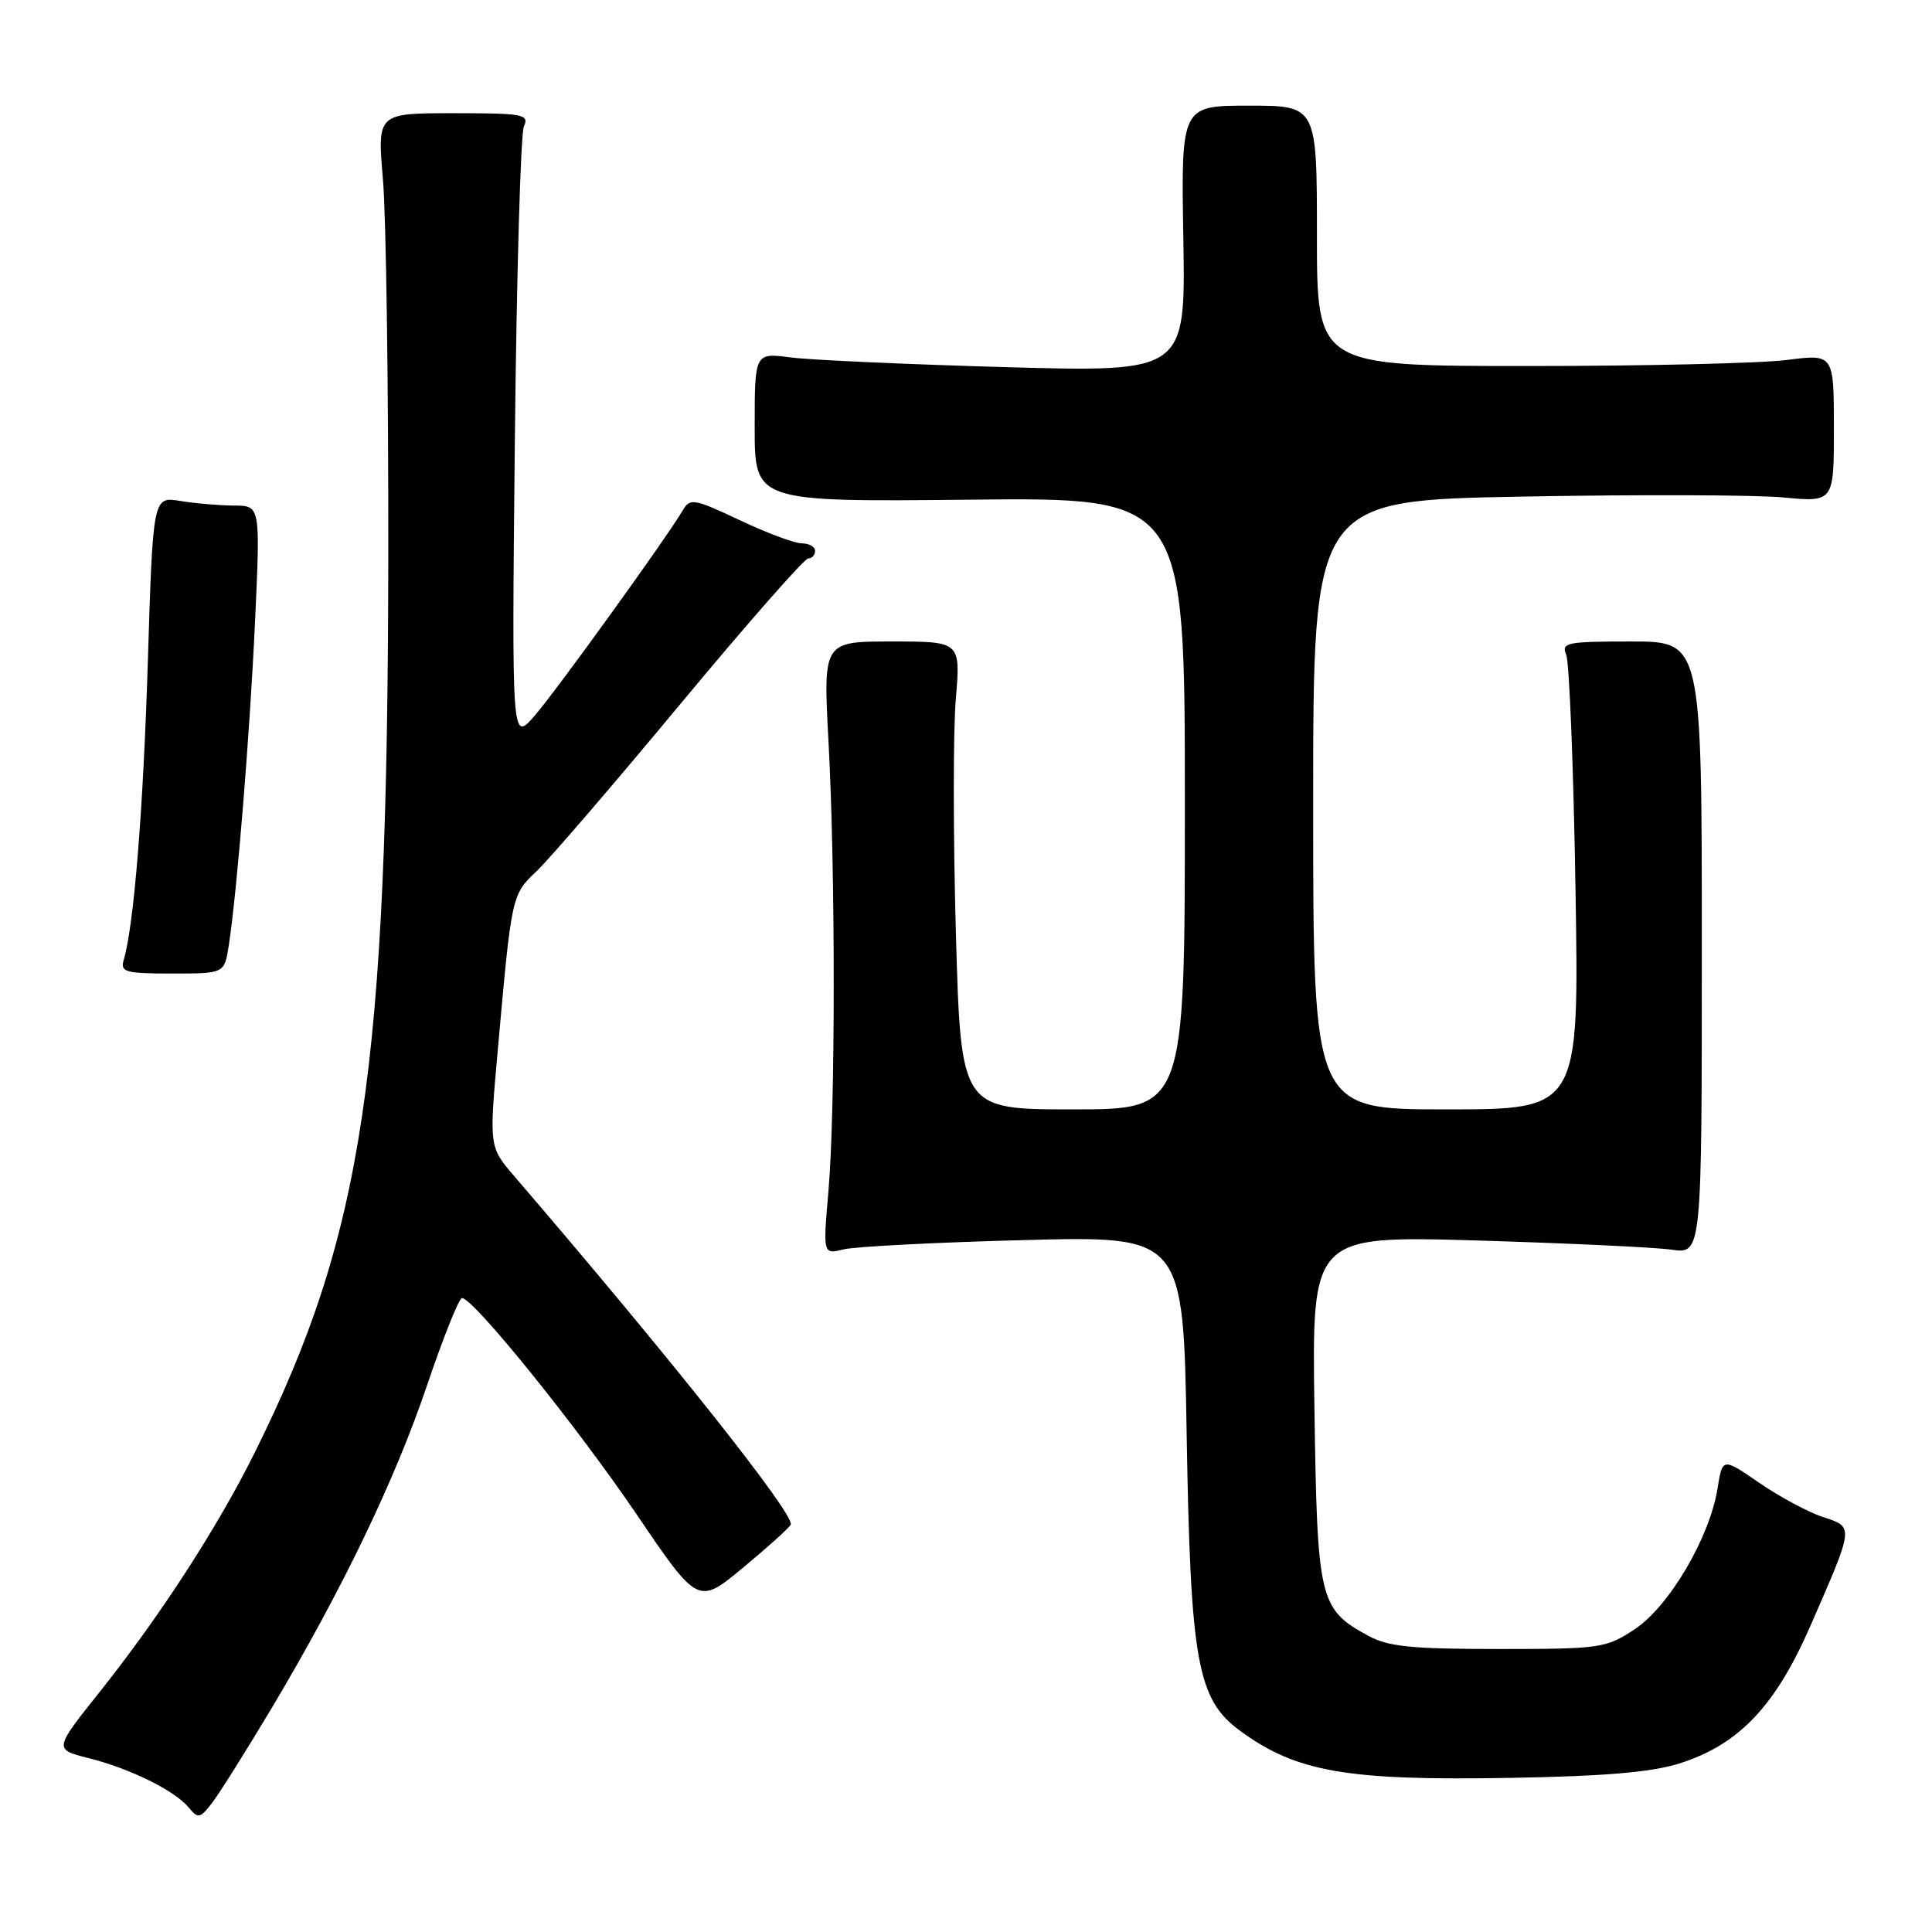 <?xml version="1.0" encoding="UTF-8" standalone="no"?>
<!DOCTYPE svg PUBLIC "-//W3C//DTD SVG 1.1//EN" "http://www.w3.org/Graphics/SVG/1.1/DTD/svg11.dtd" >
<svg xmlns="http://www.w3.org/2000/svg" xmlns:xlink="http://www.w3.org/1999/xlink" version="1.1" viewBox="0 0 256 256">
 <g >
 <path fill="currentColor"
d=" M 35.91 226.48 C 45.29 210.76 52.35 196.11 56.59 183.55 C 58.74 177.20 60.82 172.00 61.22 172.00 C 62.72 172.00 76.39 188.93 84.30 200.58 C 92.50 212.67 92.50 212.67 98.50 207.69 C 101.80 204.95 104.63 202.40 104.78 202.01 C 105.31 200.69 88.86 179.96 68.16 155.87 C 64.81 151.97 64.81 151.97 65.95 139.24 C 67.80 118.51 67.78 118.58 71.14 115.40 C 72.82 113.80 81.39 103.84 90.18 93.25 C 98.98 82.66 106.58 74.00 107.09 74.00 C 107.59 74.00 108.00 73.55 108.00 73.00 C 108.00 72.45 107.21 72.00 106.25 72.00 C 105.29 72.00 101.58 70.61 98.00 68.92 C 92.02 66.09 91.42 65.99 90.50 67.57 C 88.40 71.18 73.63 91.65 70.79 94.90 C 67.81 98.29 67.81 98.29 68.22 58.40 C 68.45 36.45 68.99 17.71 69.42 16.75 C 70.15 15.15 69.37 15.00 60.10 15.00 C 49.99 15.00 49.99 15.00 50.74 23.75 C 51.16 28.56 51.48 51.17 51.45 74.00 C 51.36 142.08 48.16 163.50 33.74 192.50 C 28.80 202.43 21.21 214.14 13.24 224.15 C 7.14 231.80 7.14 231.80 11.70 232.95 C 17.22 234.33 23.14 237.25 25.00 239.50 C 26.26 241.02 26.52 240.96 28.15 238.83 C 29.12 237.55 32.61 231.99 35.91 226.48 Z  M 222.62 233.64 C 230.41 231.15 235.24 226.07 239.86 215.50 C 245.72 202.08 245.69 202.38 241.54 201.01 C 239.59 200.37 235.80 198.33 233.12 196.49 C 228.24 193.13 228.24 193.13 227.58 197.25 C 226.54 203.74 221.17 212.86 216.62 215.87 C 212.80 218.40 212.09 218.50 198.57 218.50 C 186.99 218.50 183.93 218.19 181.26 216.73 C 174.81 213.20 174.54 212.05 174.17 186.66 C 173.83 163.74 173.83 163.74 195.67 164.37 C 207.67 164.73 219.30 165.27 221.50 165.59 C 225.50 166.16 225.50 166.16 225.50 125.58 C 225.50 85.00 225.50 85.00 216.14 85.00 C 207.61 85.00 206.85 85.15 207.53 86.75 C 207.94 87.71 208.50 101.66 208.76 117.75 C 209.25 147.00 209.25 147.00 191.63 147.00 C 174.00 147.00 174.00 147.00 174.00 106.66 C 174.00 66.31 174.00 66.31 201.75 65.80 C 217.01 65.52 232.54 65.57 236.25 65.91 C 243.00 66.55 243.00 66.55 243.00 56.72 C 243.00 46.90 243.00 46.90 236.75 47.70 C 233.31 48.14 217.90 48.50 202.50 48.50 C 174.50 48.50 174.50 48.50 174.50 31.25 C 174.50 14.00 174.50 14.00 165.50 14.00 C 156.50 14.00 156.50 14.00 156.80 31.66 C 157.09 49.31 157.09 49.31 133.30 48.65 C 120.21 48.28 107.36 47.70 104.75 47.36 C 100.00 46.74 100.00 46.74 100.00 56.62 C 100.00 66.50 100.00 66.50 128.50 66.21 C 157.00 65.91 157.00 65.91 157.00 106.46 C 157.00 147.00 157.00 147.00 142.16 147.00 C 127.32 147.00 127.32 147.00 126.66 123.63 C 126.30 110.78 126.29 96.83 126.65 92.63 C 127.29 85.00 127.29 85.00 118.18 85.00 C 109.07 85.00 109.07 85.00 109.78 98.25 C 110.71 115.36 110.70 147.16 109.77 157.86 C 109.05 166.22 109.05 166.22 111.77 165.55 C 113.27 165.18 124.02 164.62 135.65 164.32 C 156.80 163.76 156.80 163.76 157.24 190.13 C 157.75 220.21 158.64 225.16 164.28 229.31 C 171.73 234.79 178.39 235.96 200.00 235.58 C 212.75 235.36 218.89 234.83 222.62 233.64 Z  M 30.32 125.25 C 31.43 117.93 33.10 97.29 33.80 82.25 C 34.50 67.00 34.50 67.00 31.00 66.99 C 29.07 66.98 25.87 66.71 23.89 66.38 C 20.27 65.78 20.27 65.78 19.59 87.64 C 18.97 107.53 17.74 122.67 16.38 127.25 C 15.93 128.80 16.66 129.00 22.80 129.00 C 29.74 129.00 29.74 129.00 30.32 125.25 Z "/>
</g>
</svg>